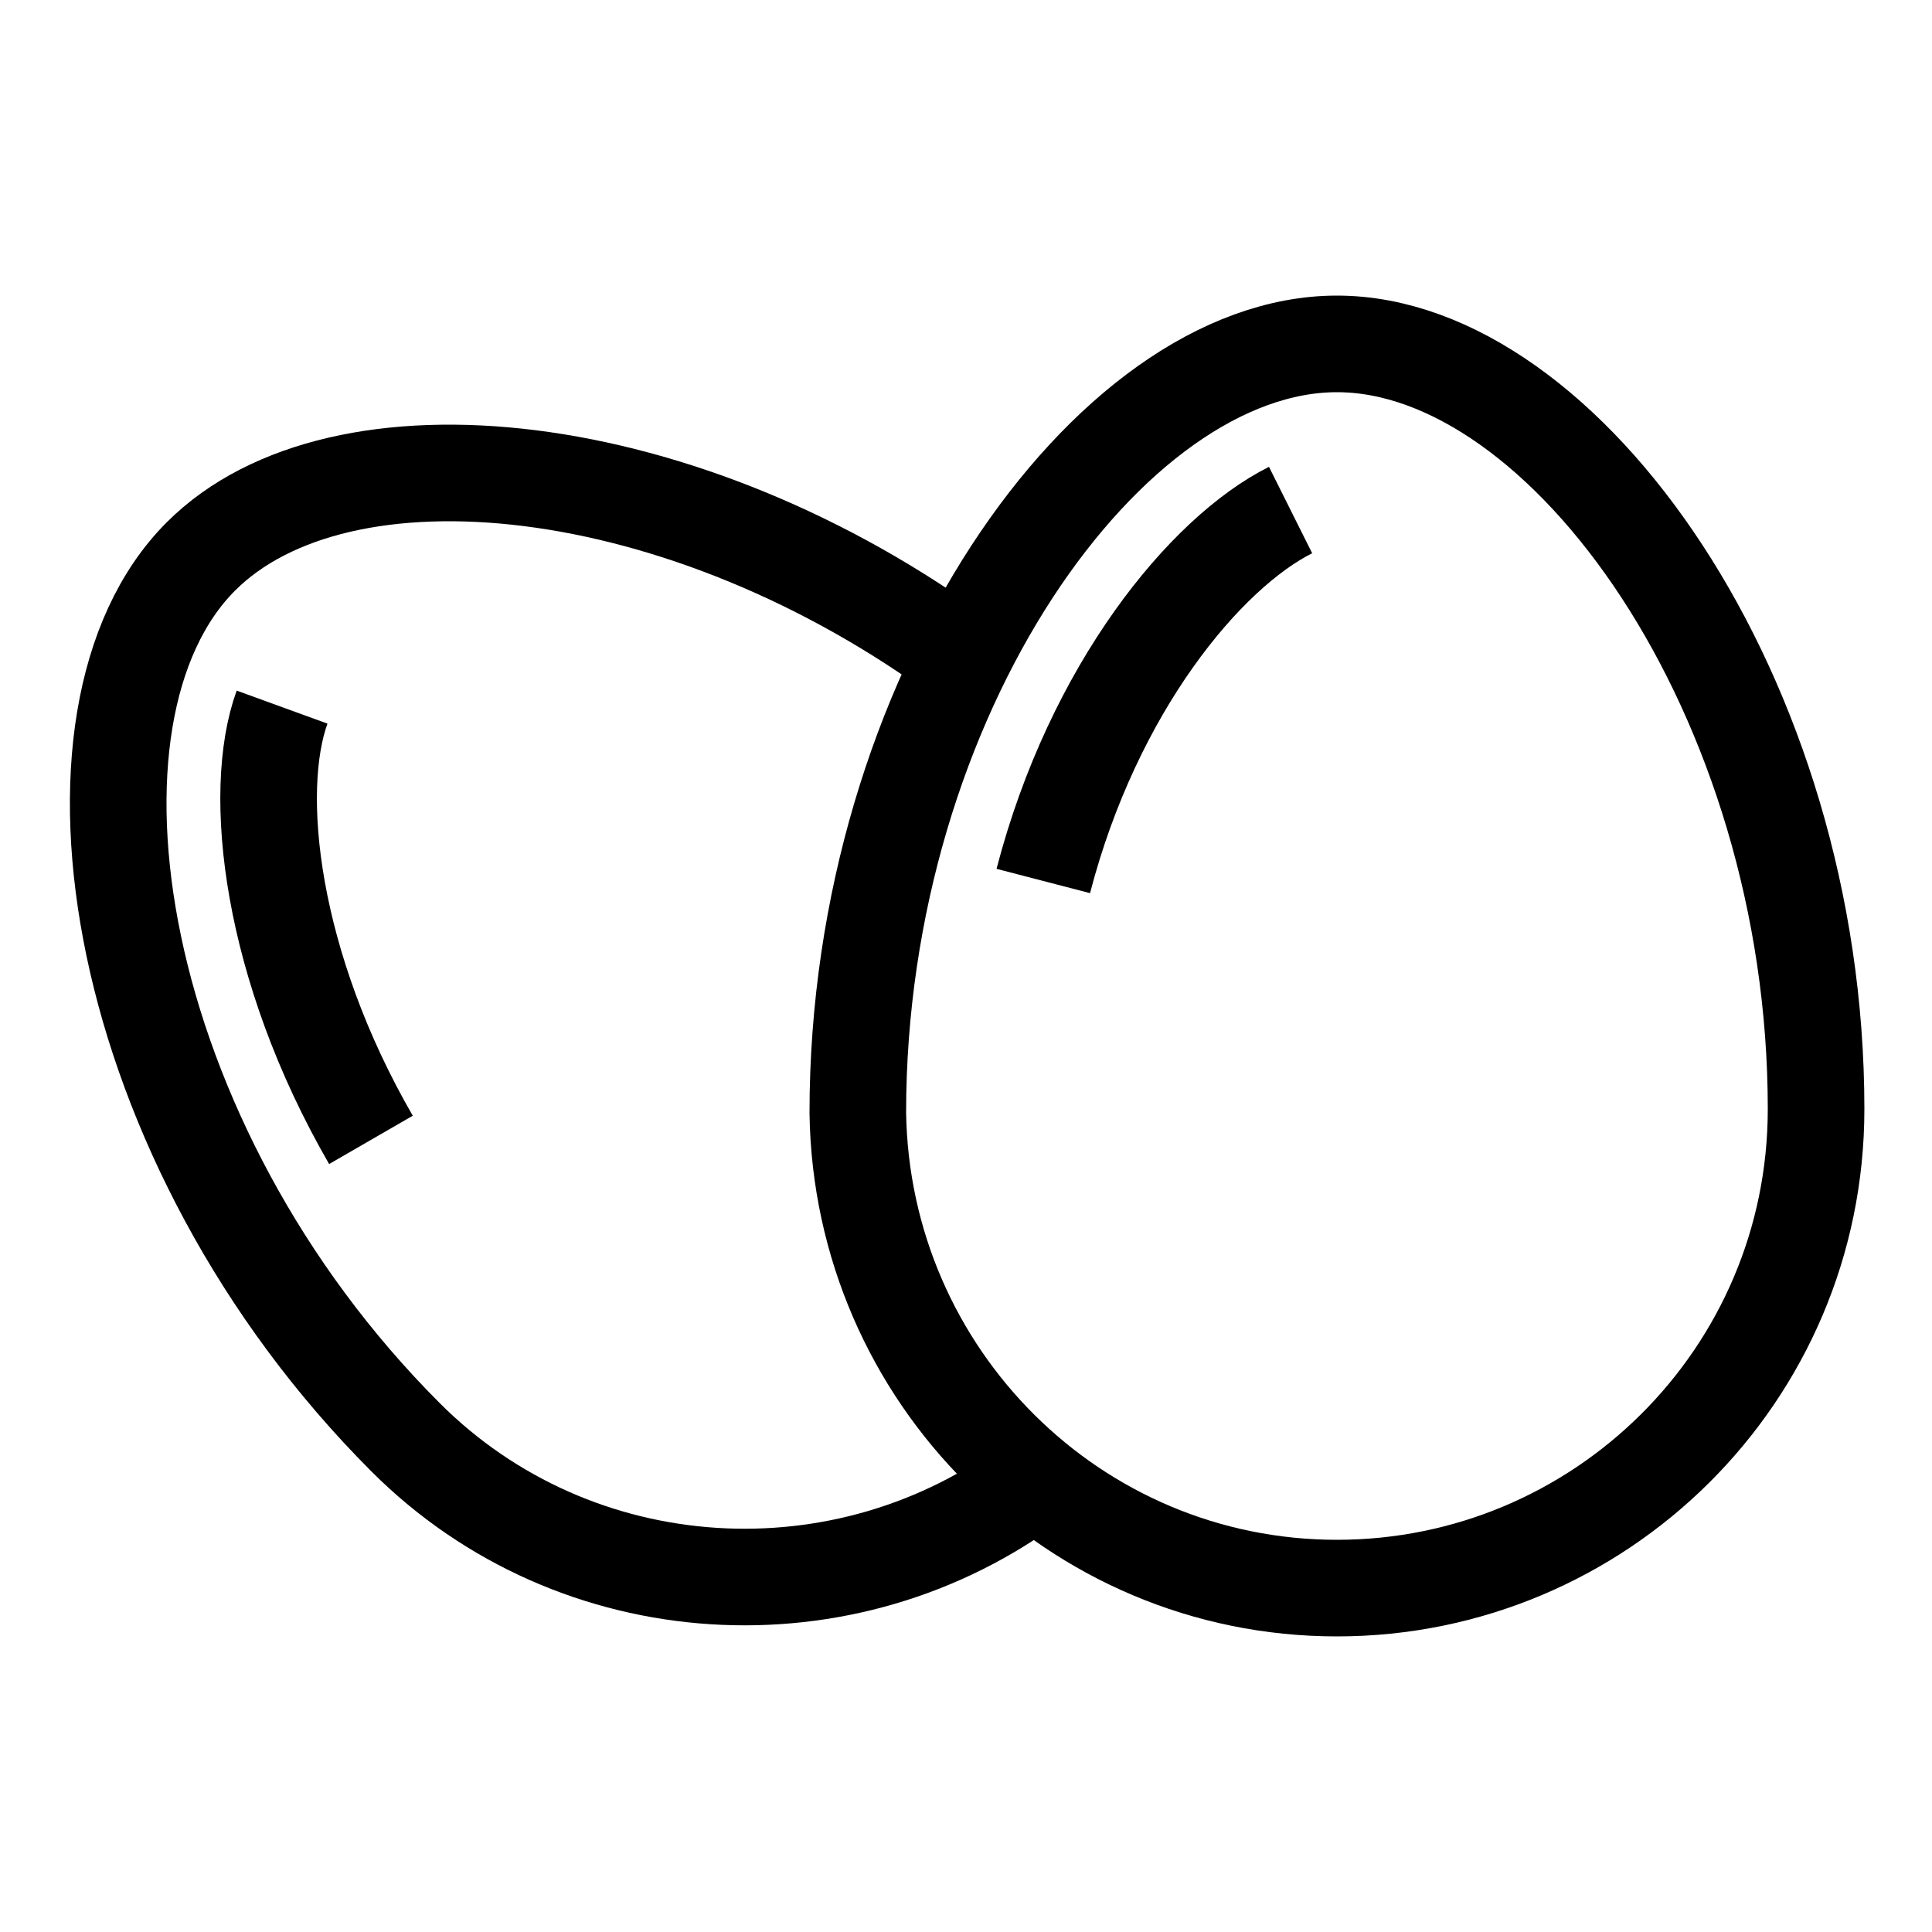 <?xml version="1.0" encoding="utf-8"?>
<!-- Generator: Adobe Illustrator 19.1.0, SVG Export Plug-In . SVG Version: 6.00 Build 0)  -->
<svg version="1.1" id="Layer_1" xmlns="http://www.w3.org/2000/svg" xmlns:xlink="http://www.w3.org/1999/xlink" x="0px" y="0px"
	 viewBox="0 0 50 50" style="enable-background:new 0 0 50 50;" xml:space="preserve">
<g fill="none" stroke="currentColor" stroke-width="2.5" stroke-miterlimit="10">
	<path d="M25,17.1c-7.3-5.4-16.2-6.3-19.8-2.7c-4.1,4.1-2.3,15.2,5.3,22.8c4.4,4.4,11.4,4.8,16.3,1.1"/>
	<path d="M9.6,29.5C7,25,6.5,20.5,7.3,18.3"/>
	<path d="M34.6,41.1c6.8,0,12.4-5.5,12.4-12.4C47,18,40.5,8.9,34.6,8.9S22.2,18,22.2,28.8
		C22.3,35.6,27.8,41.1,34.6,41.1z"/>
	<path d="M27,22.8c1.3-5,4.2-8.5,6.4-9.6"/>
</g>
</svg>
